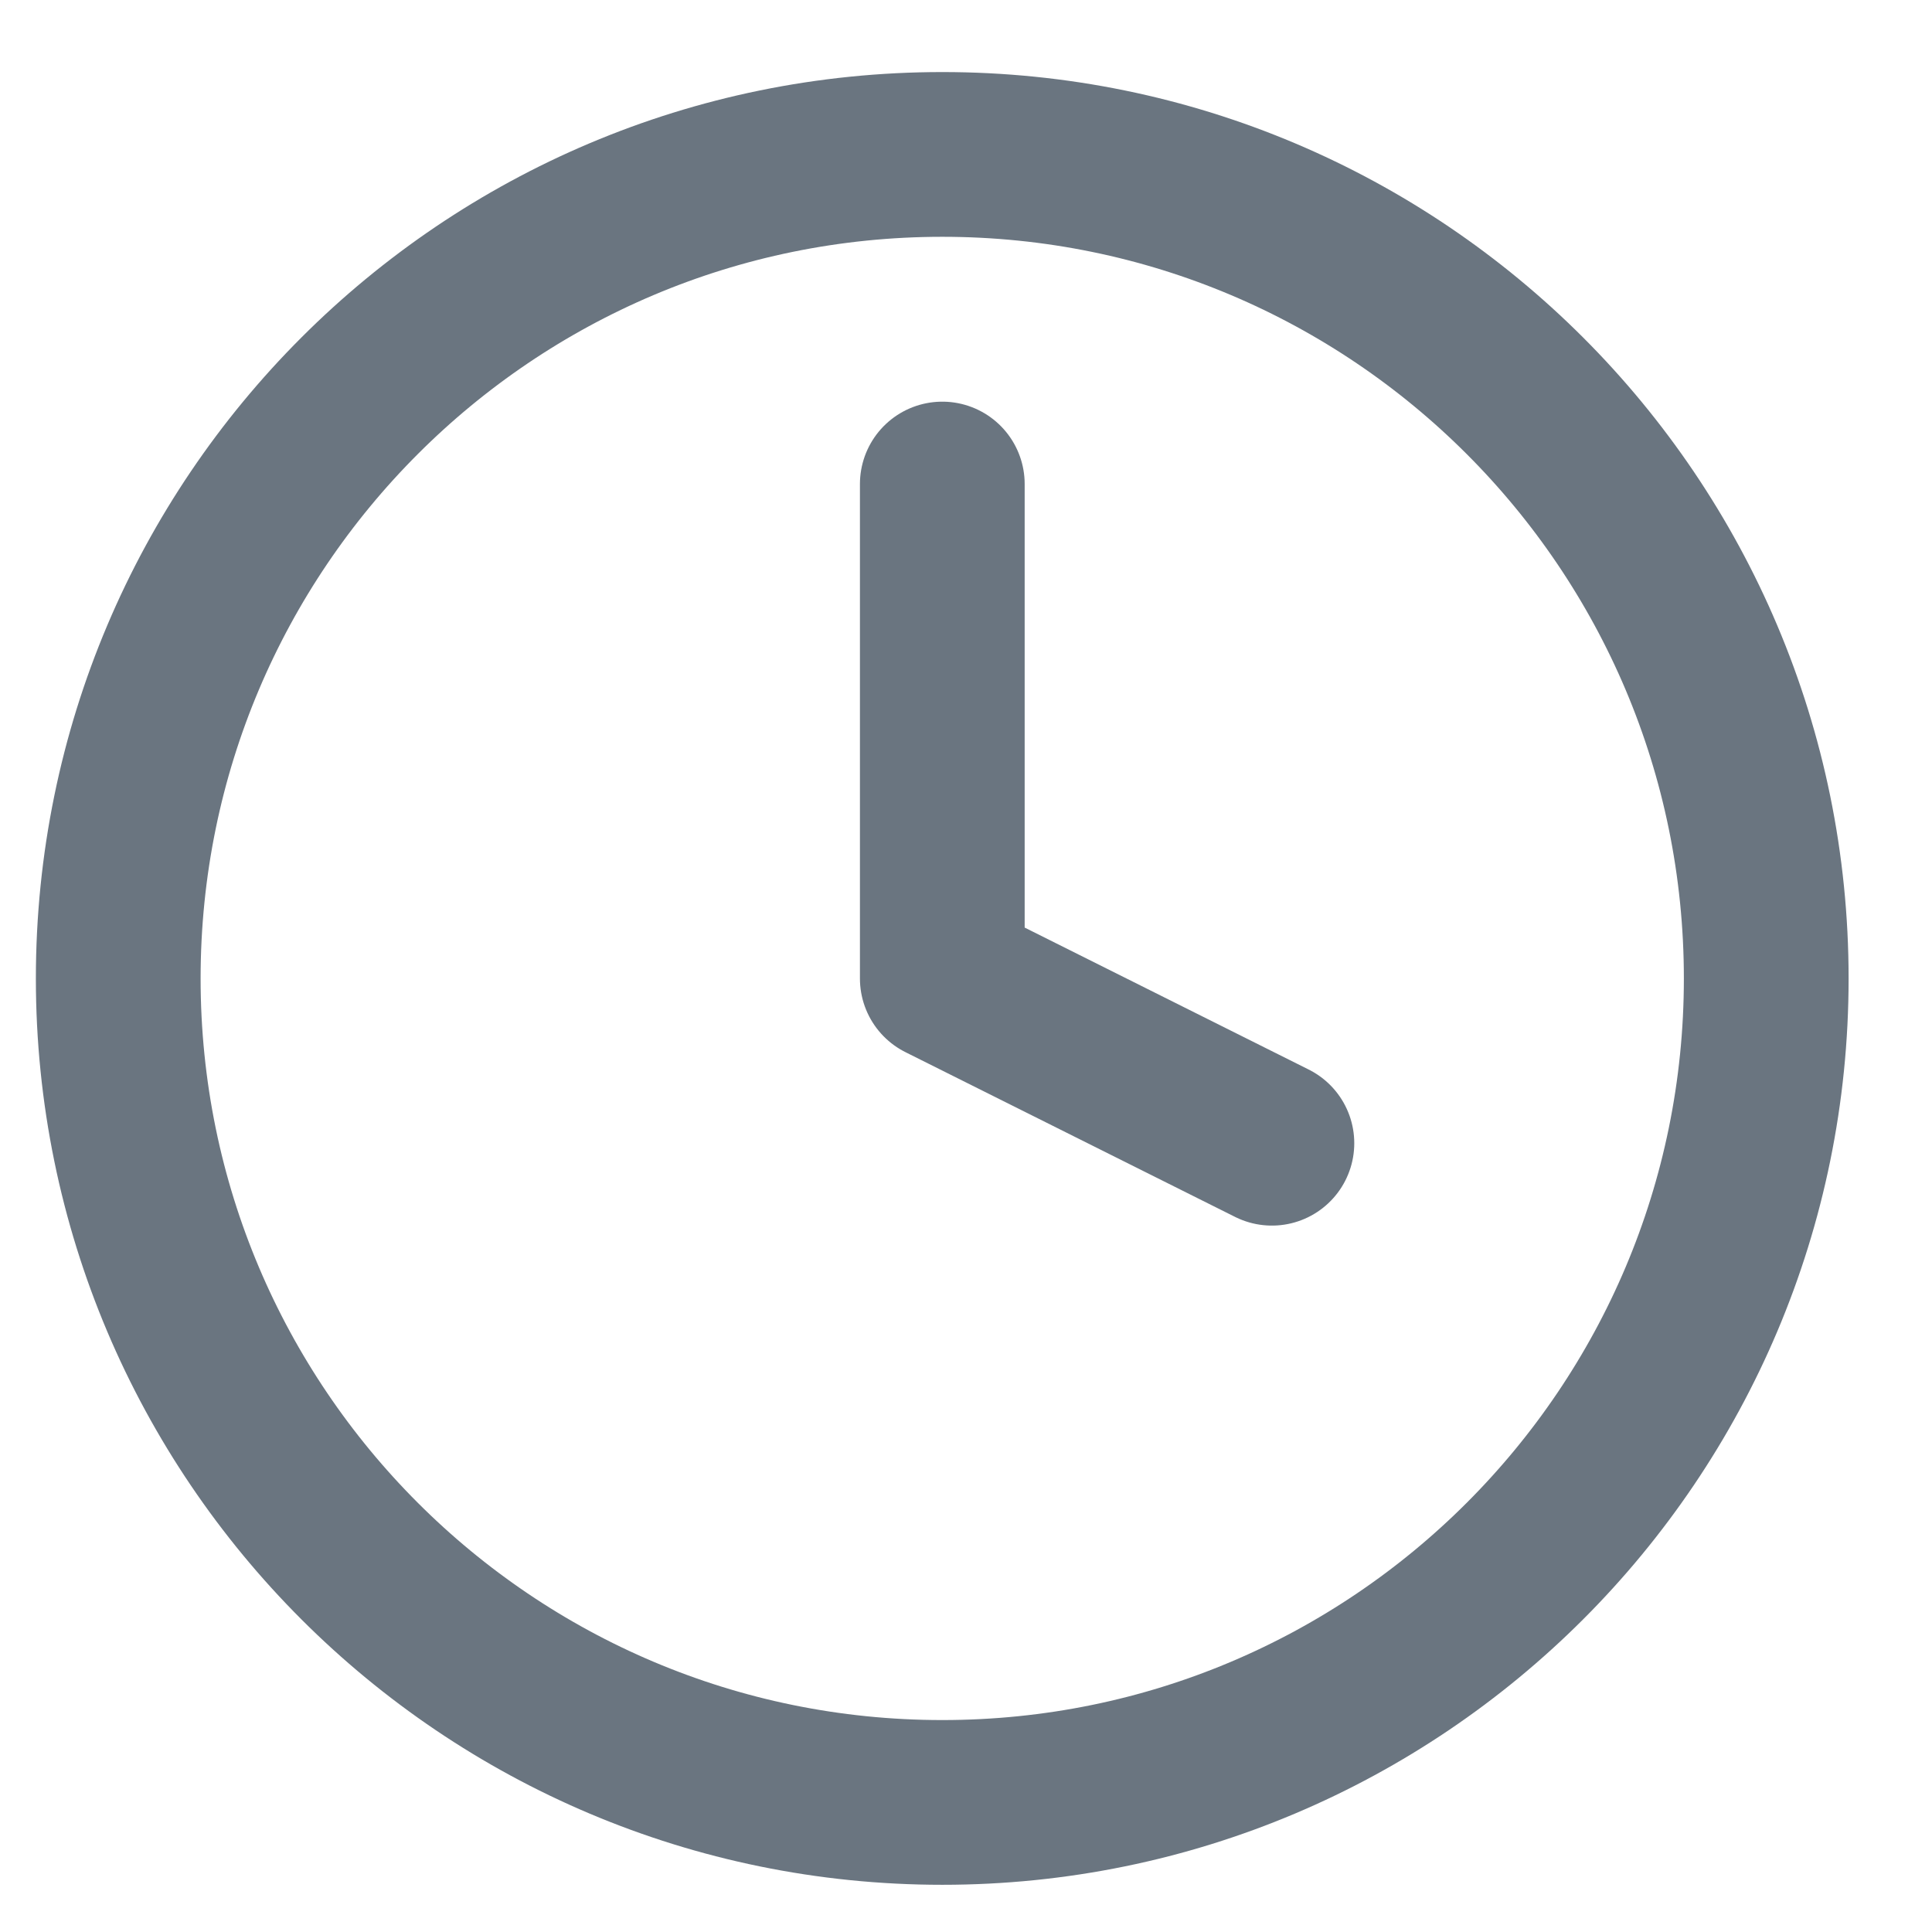 <svg width="15" height="15" viewBox="0 0 15 15" fill="none" xmlns="http://www.w3.org/2000/svg">
<path d="M7.316 3.758V7.597L9.875 8.876M13.713 7.597C13.713 11.13 10.849 13.994 7.316 13.994C3.783 13.994 0.918 11.13 0.918 7.597C0.918 4.063 3.783 1.199 7.316 1.199C10.849 1.199 13.713 4.063 13.713 7.597Z" stroke="#6A7580" stroke-width="1.279" stroke-linecap="round" stroke-linejoin="round"/>
</svg>
